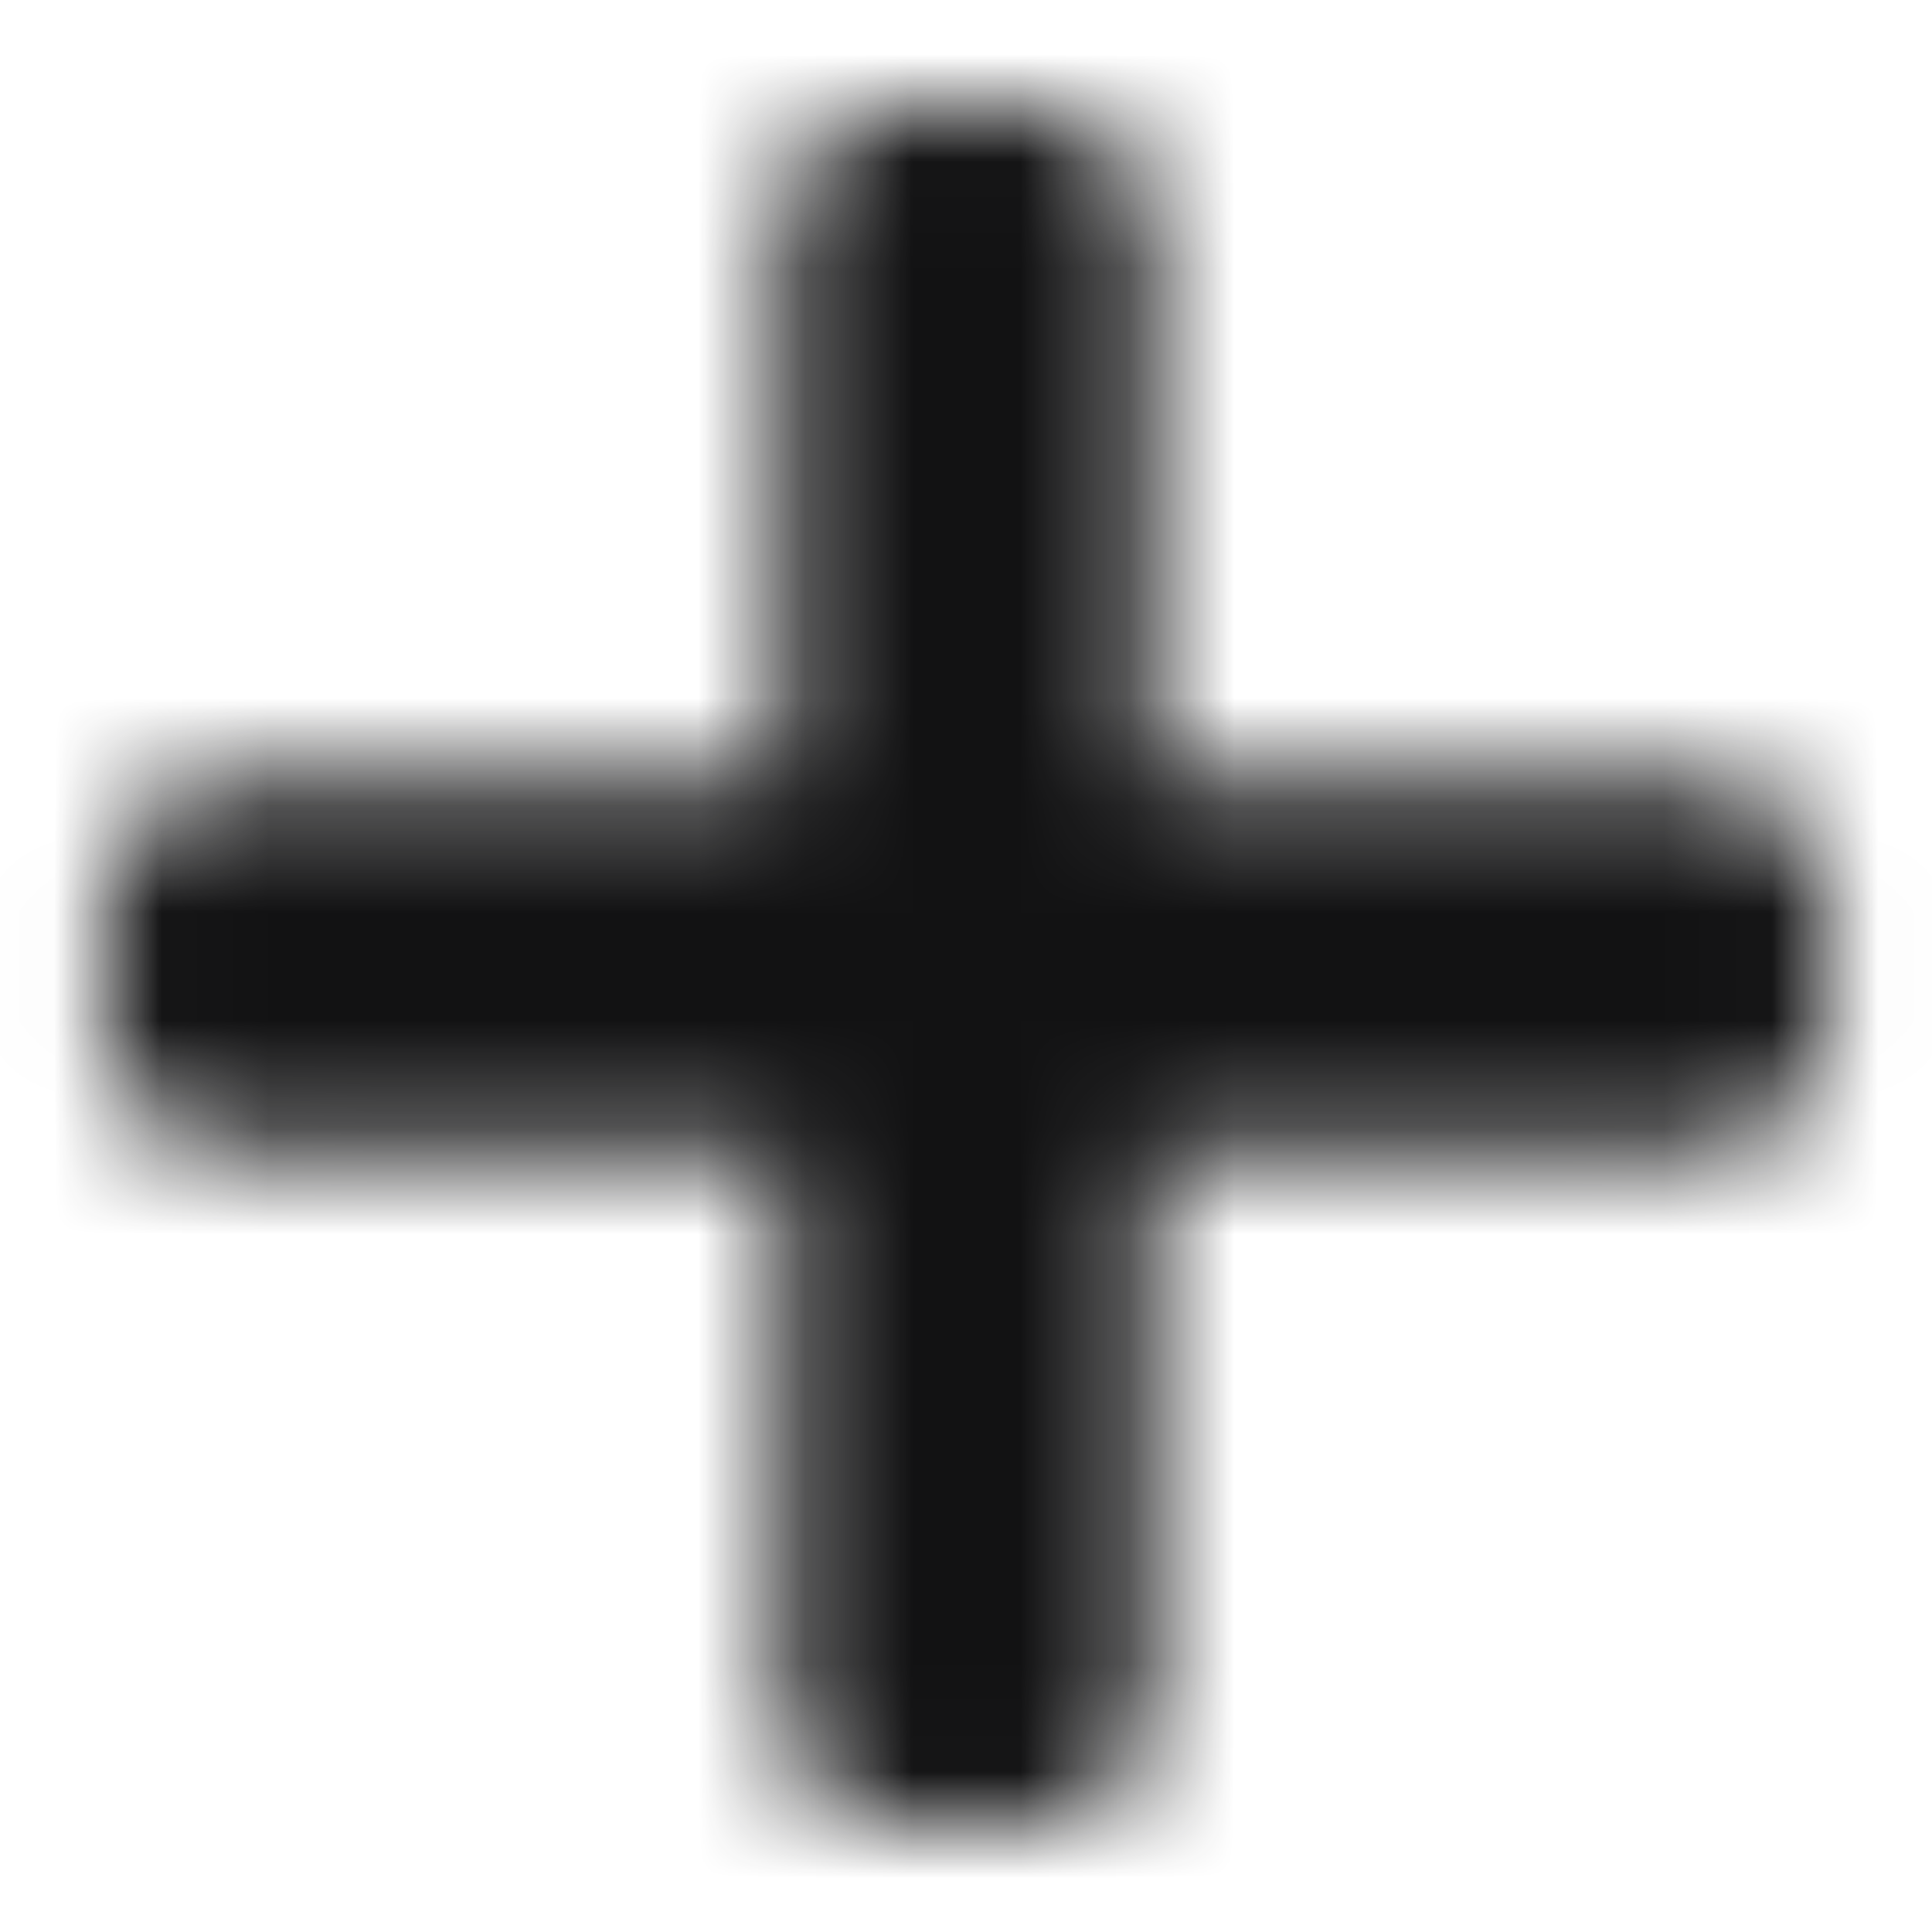 <?xml version="1.0" encoding="UTF-8"?>
<svg width="18px" height="18px" viewBox="0 0 18 18" version="1.1" xmlns="http://www.w3.org/2000/svg" xmlns:xlink="http://www.w3.org/1999/xlink">
    <!-- Generator: Sketch 61.2 (89653) - https://sketch.com -->
    <title>inbox</title>
    <desc>Created with Sketch.</desc>
    <defs>
        <path d="M17.875,9.281 L12.719,9.281 L12.719,4.125 C12.719,3.492 12.206,2.979 11.573,2.979 L10.427,2.979 C9.794,2.979 9.281,3.492 9.281,4.125 L9.281,9.281 L4.125,9.281 C3.492,9.281 2.979,9.794 2.979,10.427 L2.979,11.573 C2.979,12.206 3.492,12.719 4.125,12.719 L9.281,12.719 L9.281,17.875 C9.281,18.508 9.794,19.021 10.427,19.021 L11.573,19.021 C12.206,19.021 12.719,18.508 12.719,17.875 L12.719,12.719 L17.875,12.719 C18.508,12.719 19.021,12.206 19.021,11.573 L19.021,10.427 C19.021,9.794 18.508,9.281 17.875,9.281 Z" id="path-1"></path>
    </defs>
    <g id="-" stroke="none" stroke-width="1" fill="none" fill-rule="evenodd">
        <g id="button/inbox" transform="translate(-11, -11)">
            <g id="Navbar-Inbox-Button">
                <g id="plus" transform="translate(9, 9)">
                    <mask id="mask-2" fill="white">
                        <use xlink:href="#path-1"></use>
                    </mask>
                    <g fill-rule="nonzero"></g>
                    <g id="brand/primary" mask="url(#mask-2)" fill="#111112" fill-opacity="0.99" fill-rule="evenodd">
                        <rect id="Rectangle" x="0" y="0" width="22" height="22" rx="10"></rect>
                    </g>
                </g>
            </g>
        </g>
    </g>
</svg>